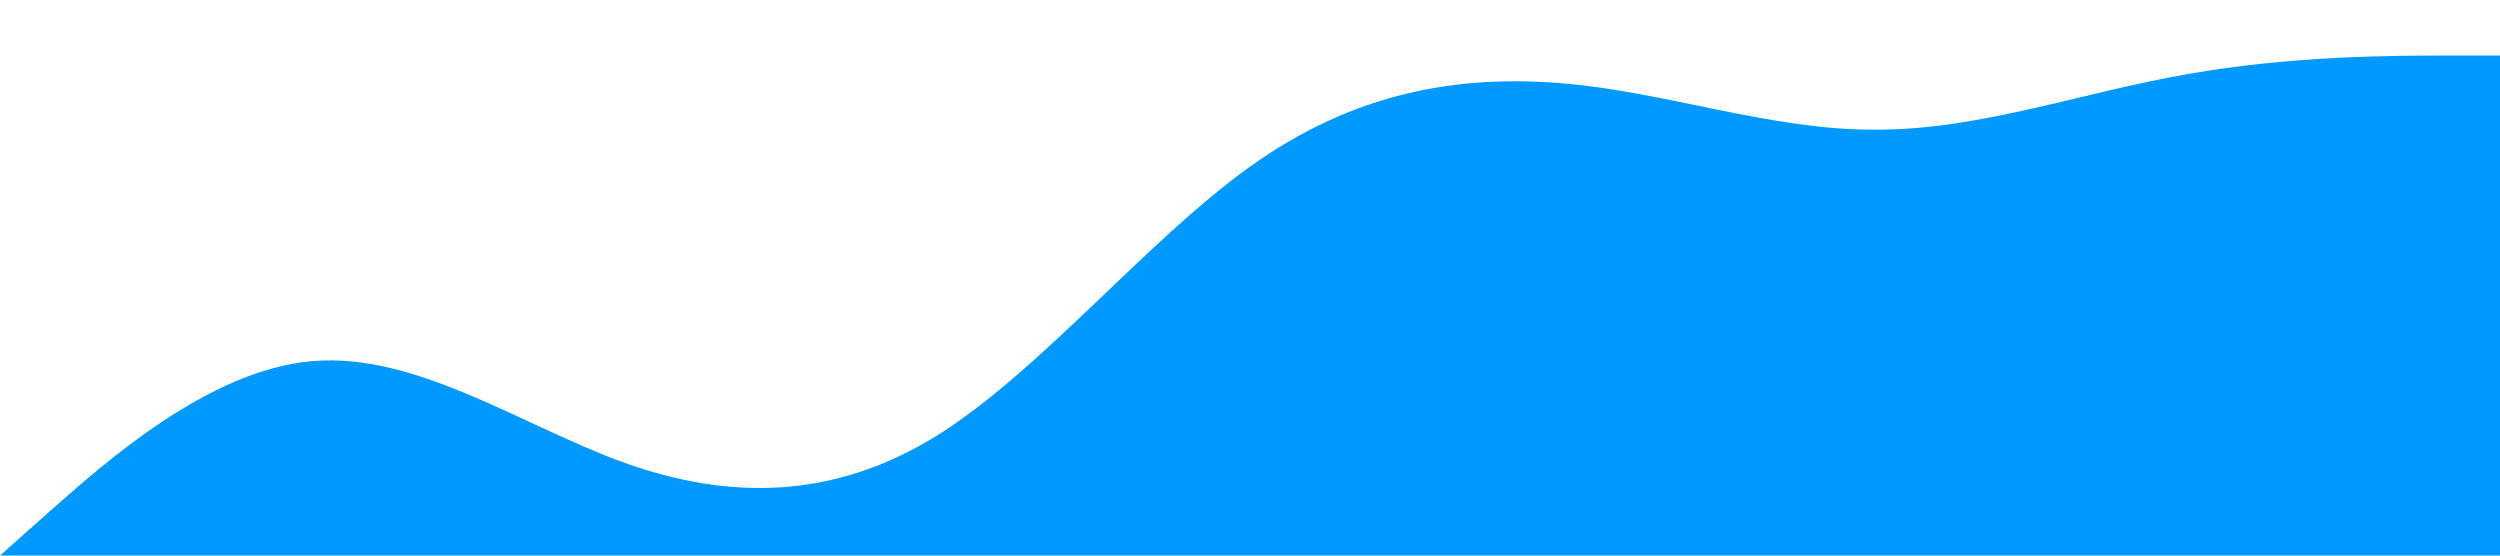 <?xml version="1.0" standalone="no"?><svg xmlns="http://www.w3.org/2000/svg" viewBox="0 0 1440 320"><path fill="#0099ff" fill-opacity="1" d="M0,320L30,293.3C60,267,120,213,180,208C240,203,300,245,360,266.7C420,288,480,288,540,250.7C600,213,660,139,720,96C780,53,840,43,900,48C960,53,1020,75,1080,74.7C1140,75,1200,53,1260,42.7C1320,32,1380,32,1410,32L1440,32L1440,320L1410,320C1380,320,1320,320,1260,320C1200,320,1140,320,1080,320C1020,320,960,320,900,320C840,320,780,320,720,320C660,320,600,320,540,320C480,320,420,320,360,320C300,320,240,320,180,320C120,320,60,320,30,320L0,320Z"></path></svg>